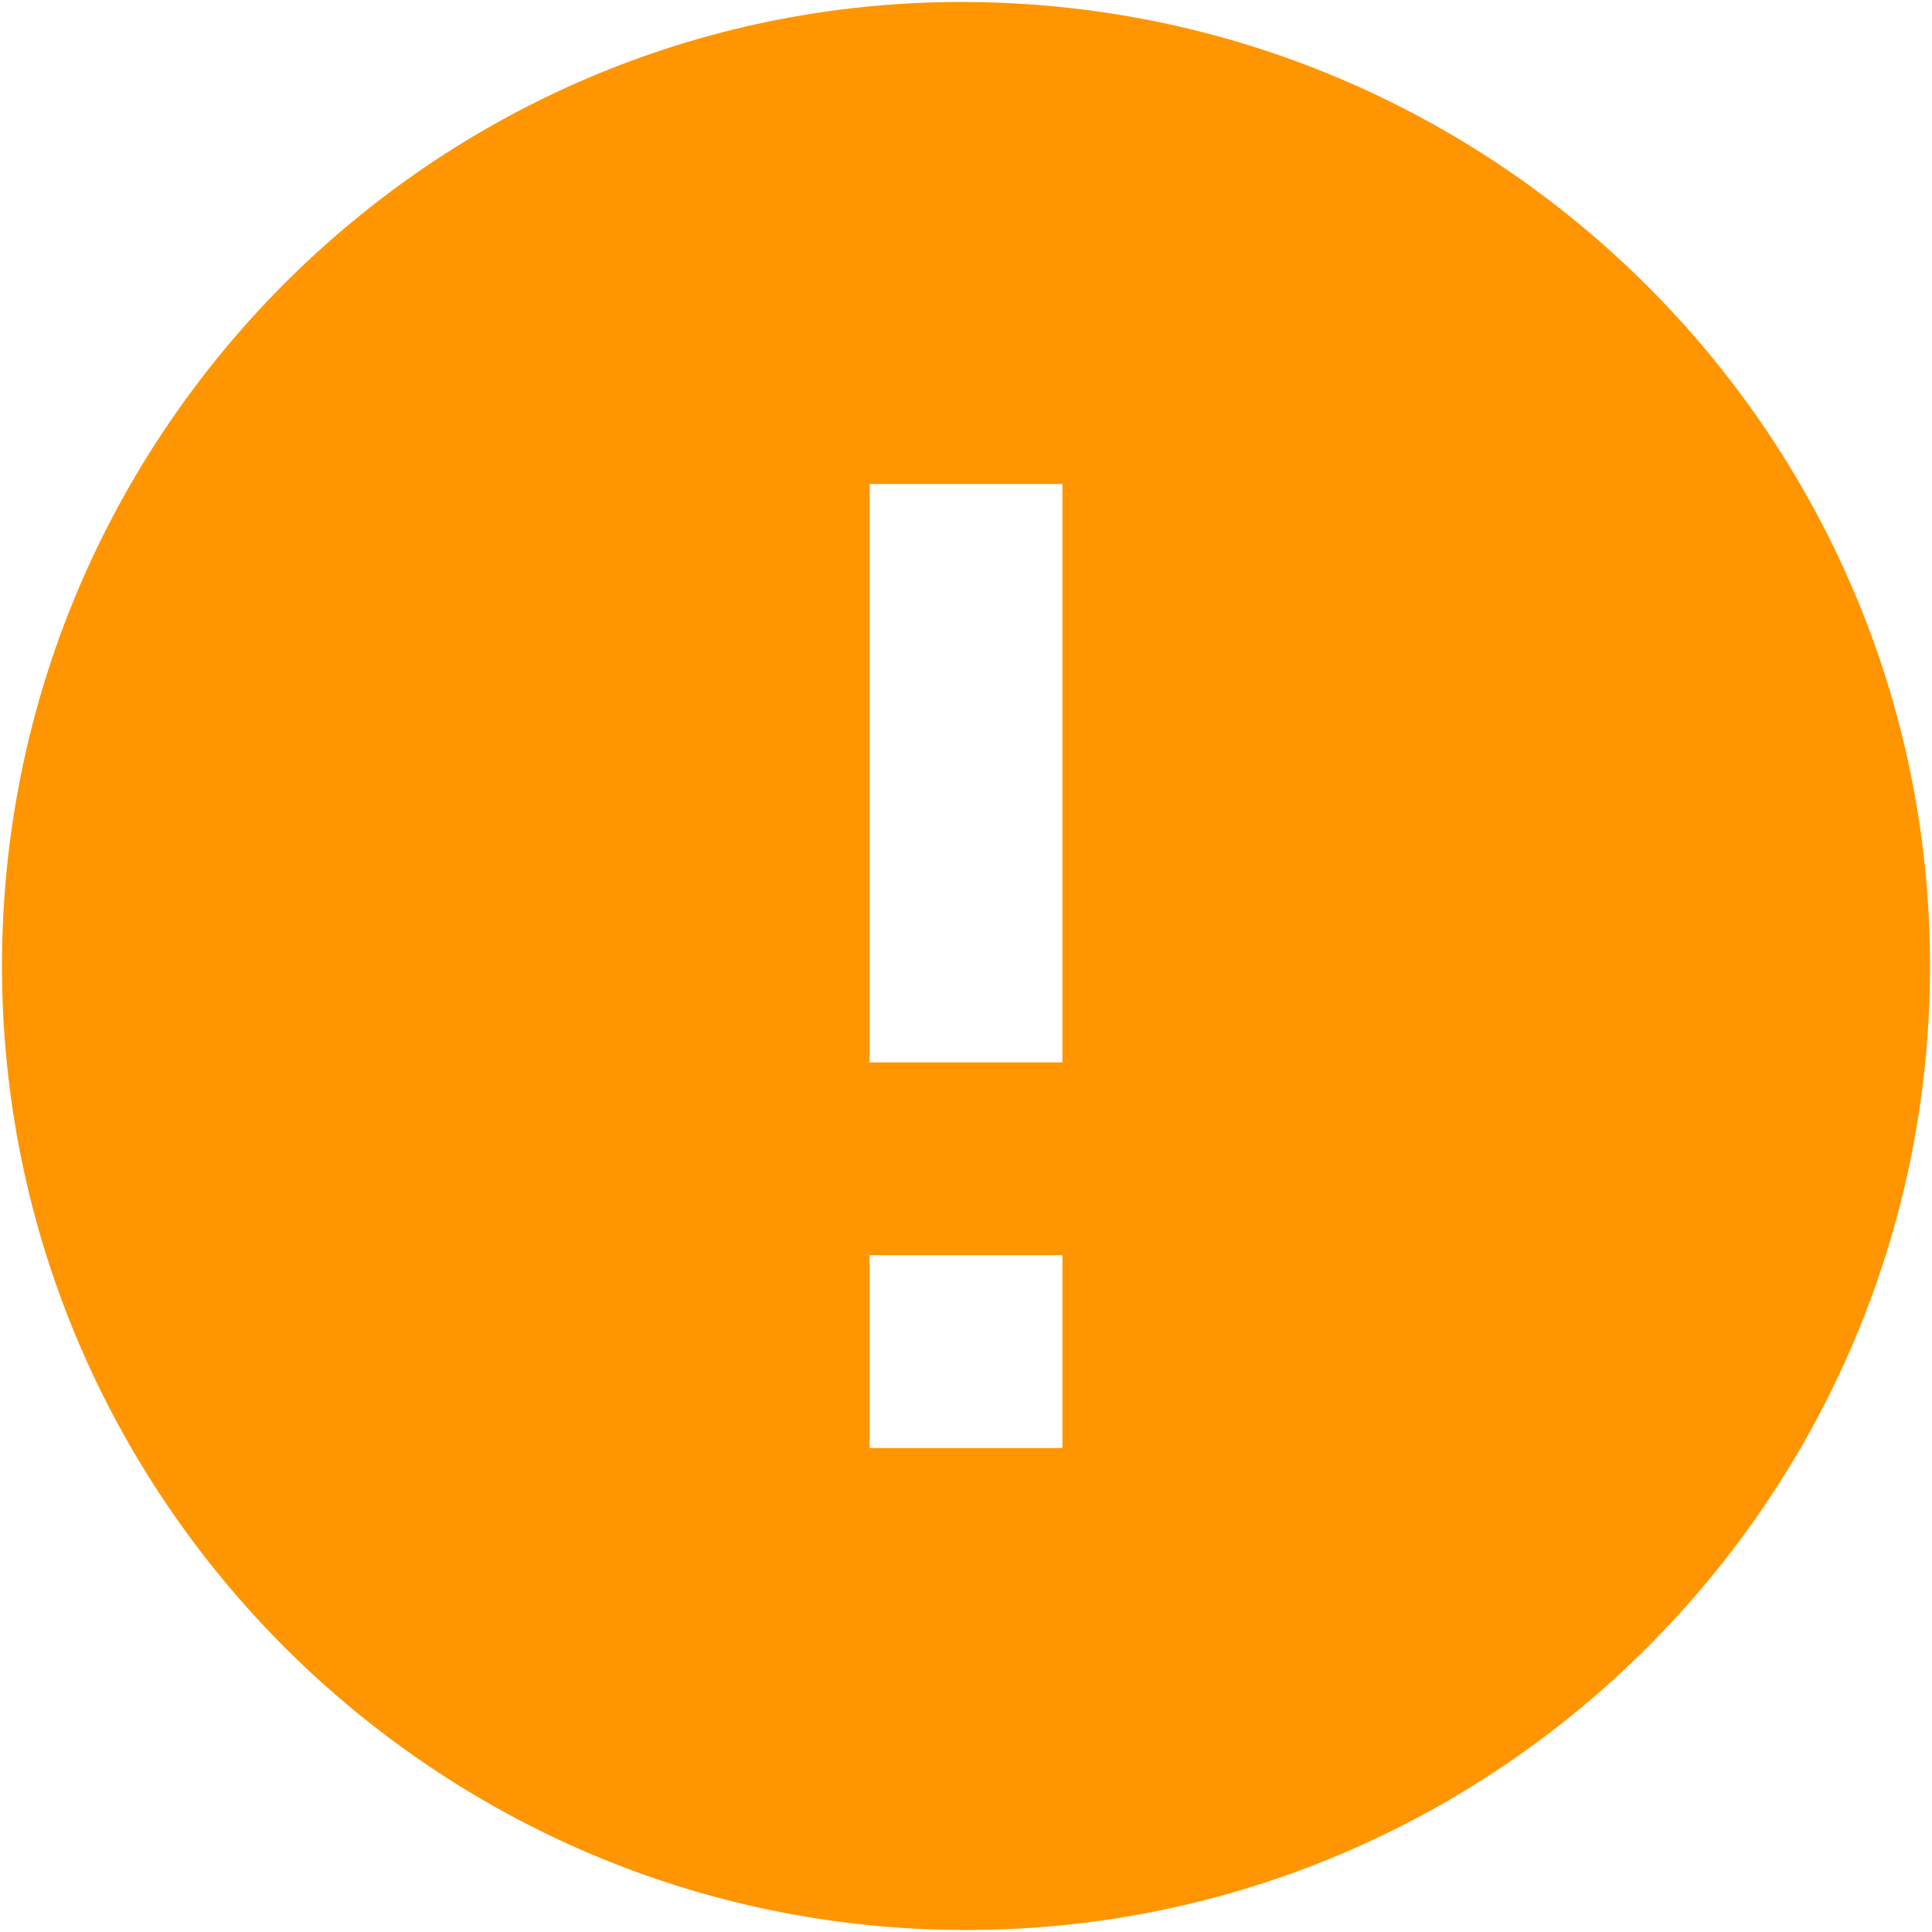 <svg width="162" height="162" viewBox="0 0 162 162" fill="none" xmlns="http://www.w3.org/2000/svg">
<path d="M80.62 0.166C36.259 0.166 0.167 36.428 0.167 80.999C0.167 125.571 36.429 161.833 81 161.833C125.572 161.833 161.834 125.571 161.834 80.999C161.834 36.428 125.402 0.166 80.62 0.166ZM89.084 121.416H72.917V105.249H89.084V121.416ZM89.084 89.083H72.917V40.583H89.084V89.083Z" fill="#FF9500"/>
</svg>
